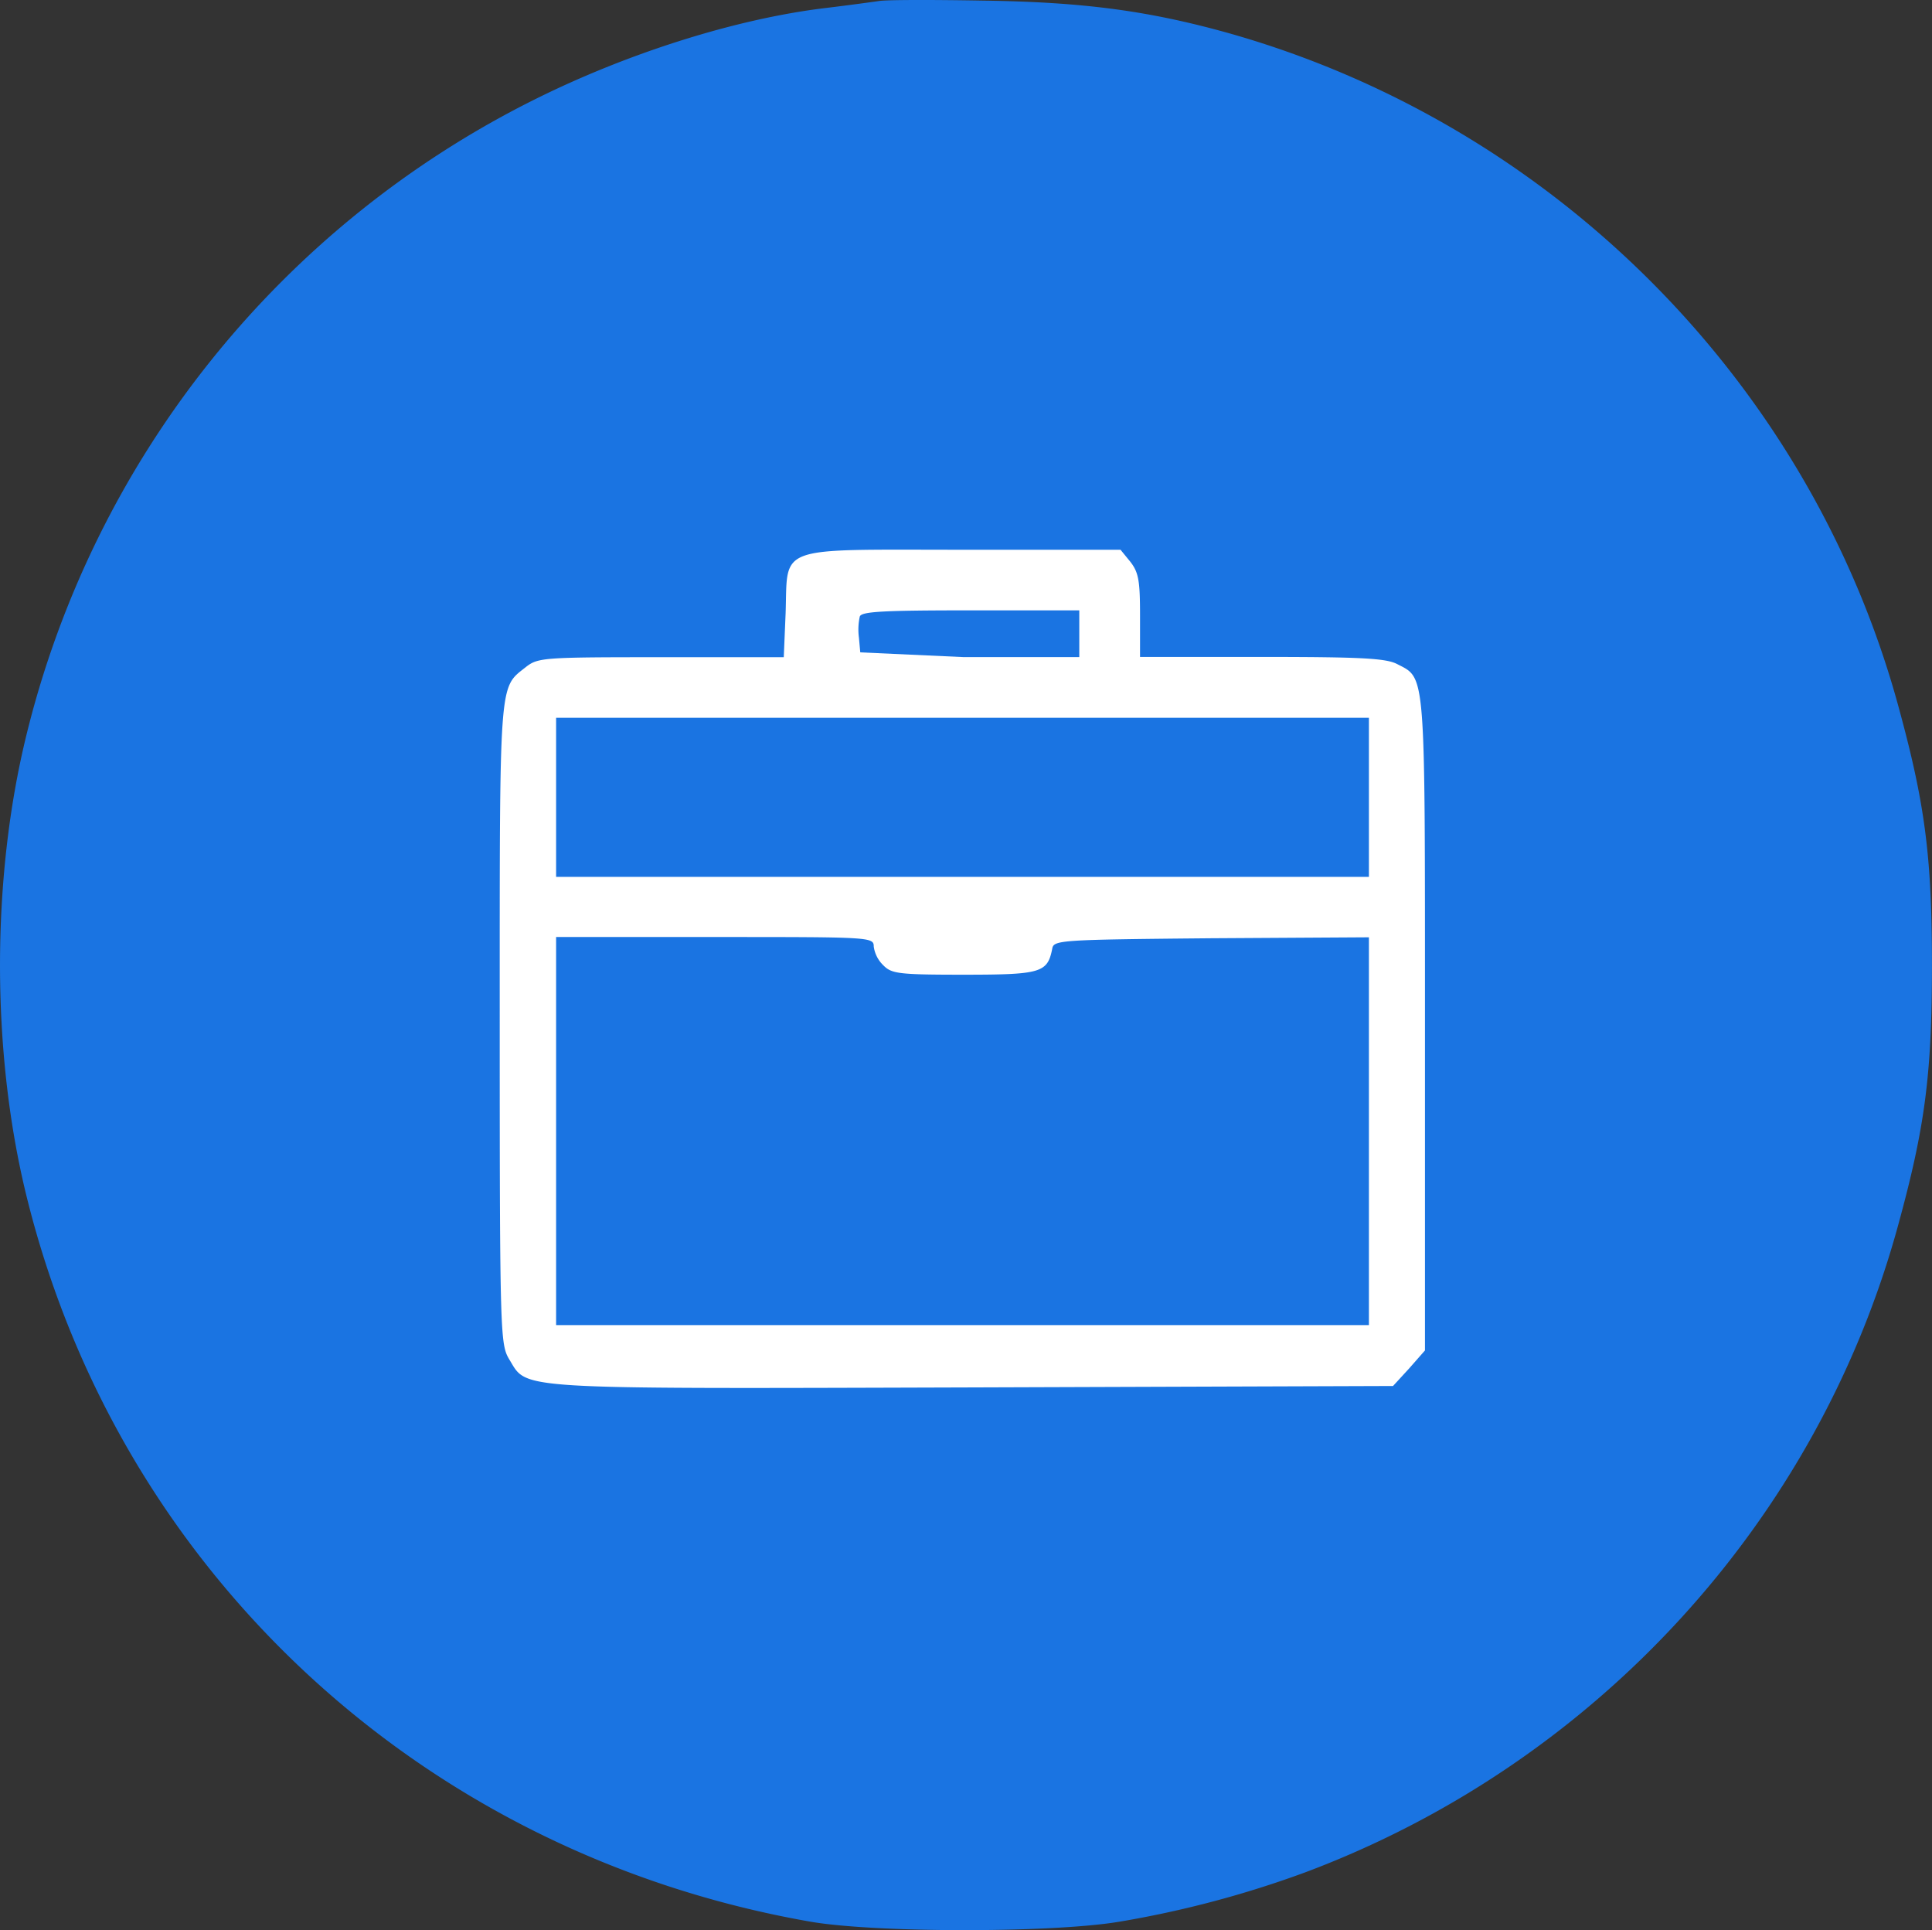 <svg id="Layer_1" data-name="Layer 1" xmlns="http://www.w3.org/2000/svg" viewBox="0 0 407.1 406.64"><rect x="0" y="0" width="407.1" height="406.64" fill="#333333" stroke="none"/><defs><style>.cls-1{fill:#fff;stroke:#000;stroke-miterlimit:10;}.cls-2{fill:#1a74e2;}</style></defs><rect class="cls-1" x="54" y="90" width="299" height="230"/><path class="cls-2" d="M185.1.23c-1.38.2-6.4.89-11.32,1.48-18.6,2.26-41.14,9.35-60.63,19A203.71,203.71,0,0,0,5.47,155.26c-7.29,30-7.29,66.24,0,96.26C24.86,331.05,89,390.6,170.83,404.87c13.78,2.36,51,2.36,65,0a217.58,217.58,0,0,0,39.27-10.43C336.23,371.5,383,320.44,400,258c5.61-20.48,7.09-31.6,7.09-54.63s-1.48-34.16-7.09-54.63C381.37,80.55,327.23,26.22,258.72,6.93,242.09,2.3,228.41.43,207.25.13,196.42-.06,186.53-.06,185.1.23Zm53.05,118.09c1.77,2.26,2.07,4,2.07,11.32v8.76h25.59c21.06,0,26.18.29,28.54,1.48,6.11,3.16,5.91.59,5.91,76v68.63l-3.35,3.81L293.53,292l-88.69.3c-97.83.3-93.6.49-97.54-5.92-1.87-3.16-2-4.84-2-70.71,0-73.36-.19-70.6,5.51-75.14,2.56-2,3.74-2.07,28.45-2.07h25.89l.39-9.26c.49-14.47-2.46-13.38,37.3-13.38h33.27Z" transform="translate(0 0)"/><path class="cls-2" d="M181.17,129.89a12.92,12.92,0,0,0-.18,4.47l.28,3.08,21.84,1h24.31v-9.85H204.58C185.74,128.58,181.53,128.86,181.17,129.89Z" transform="translate(0 0)"/><path class="cls-2" d="M117.18,168v16.74H288.45V151.22H117.18Z" transform="translate(0 0)"/><path class="cls-2" d="M117.18,238.32v40.85H288.45v-81.7l-33.17.2c-32.38.3-33.27.39-33.57,2.26-1,5-2.36,5.42-18.6,5.42-13.78,0-15.25-.2-17-2a6.77,6.77,0,0,1-2-3.94c0-2-.69-2-33.47-2H117.18Z" transform="translate(0 0)"/></svg>